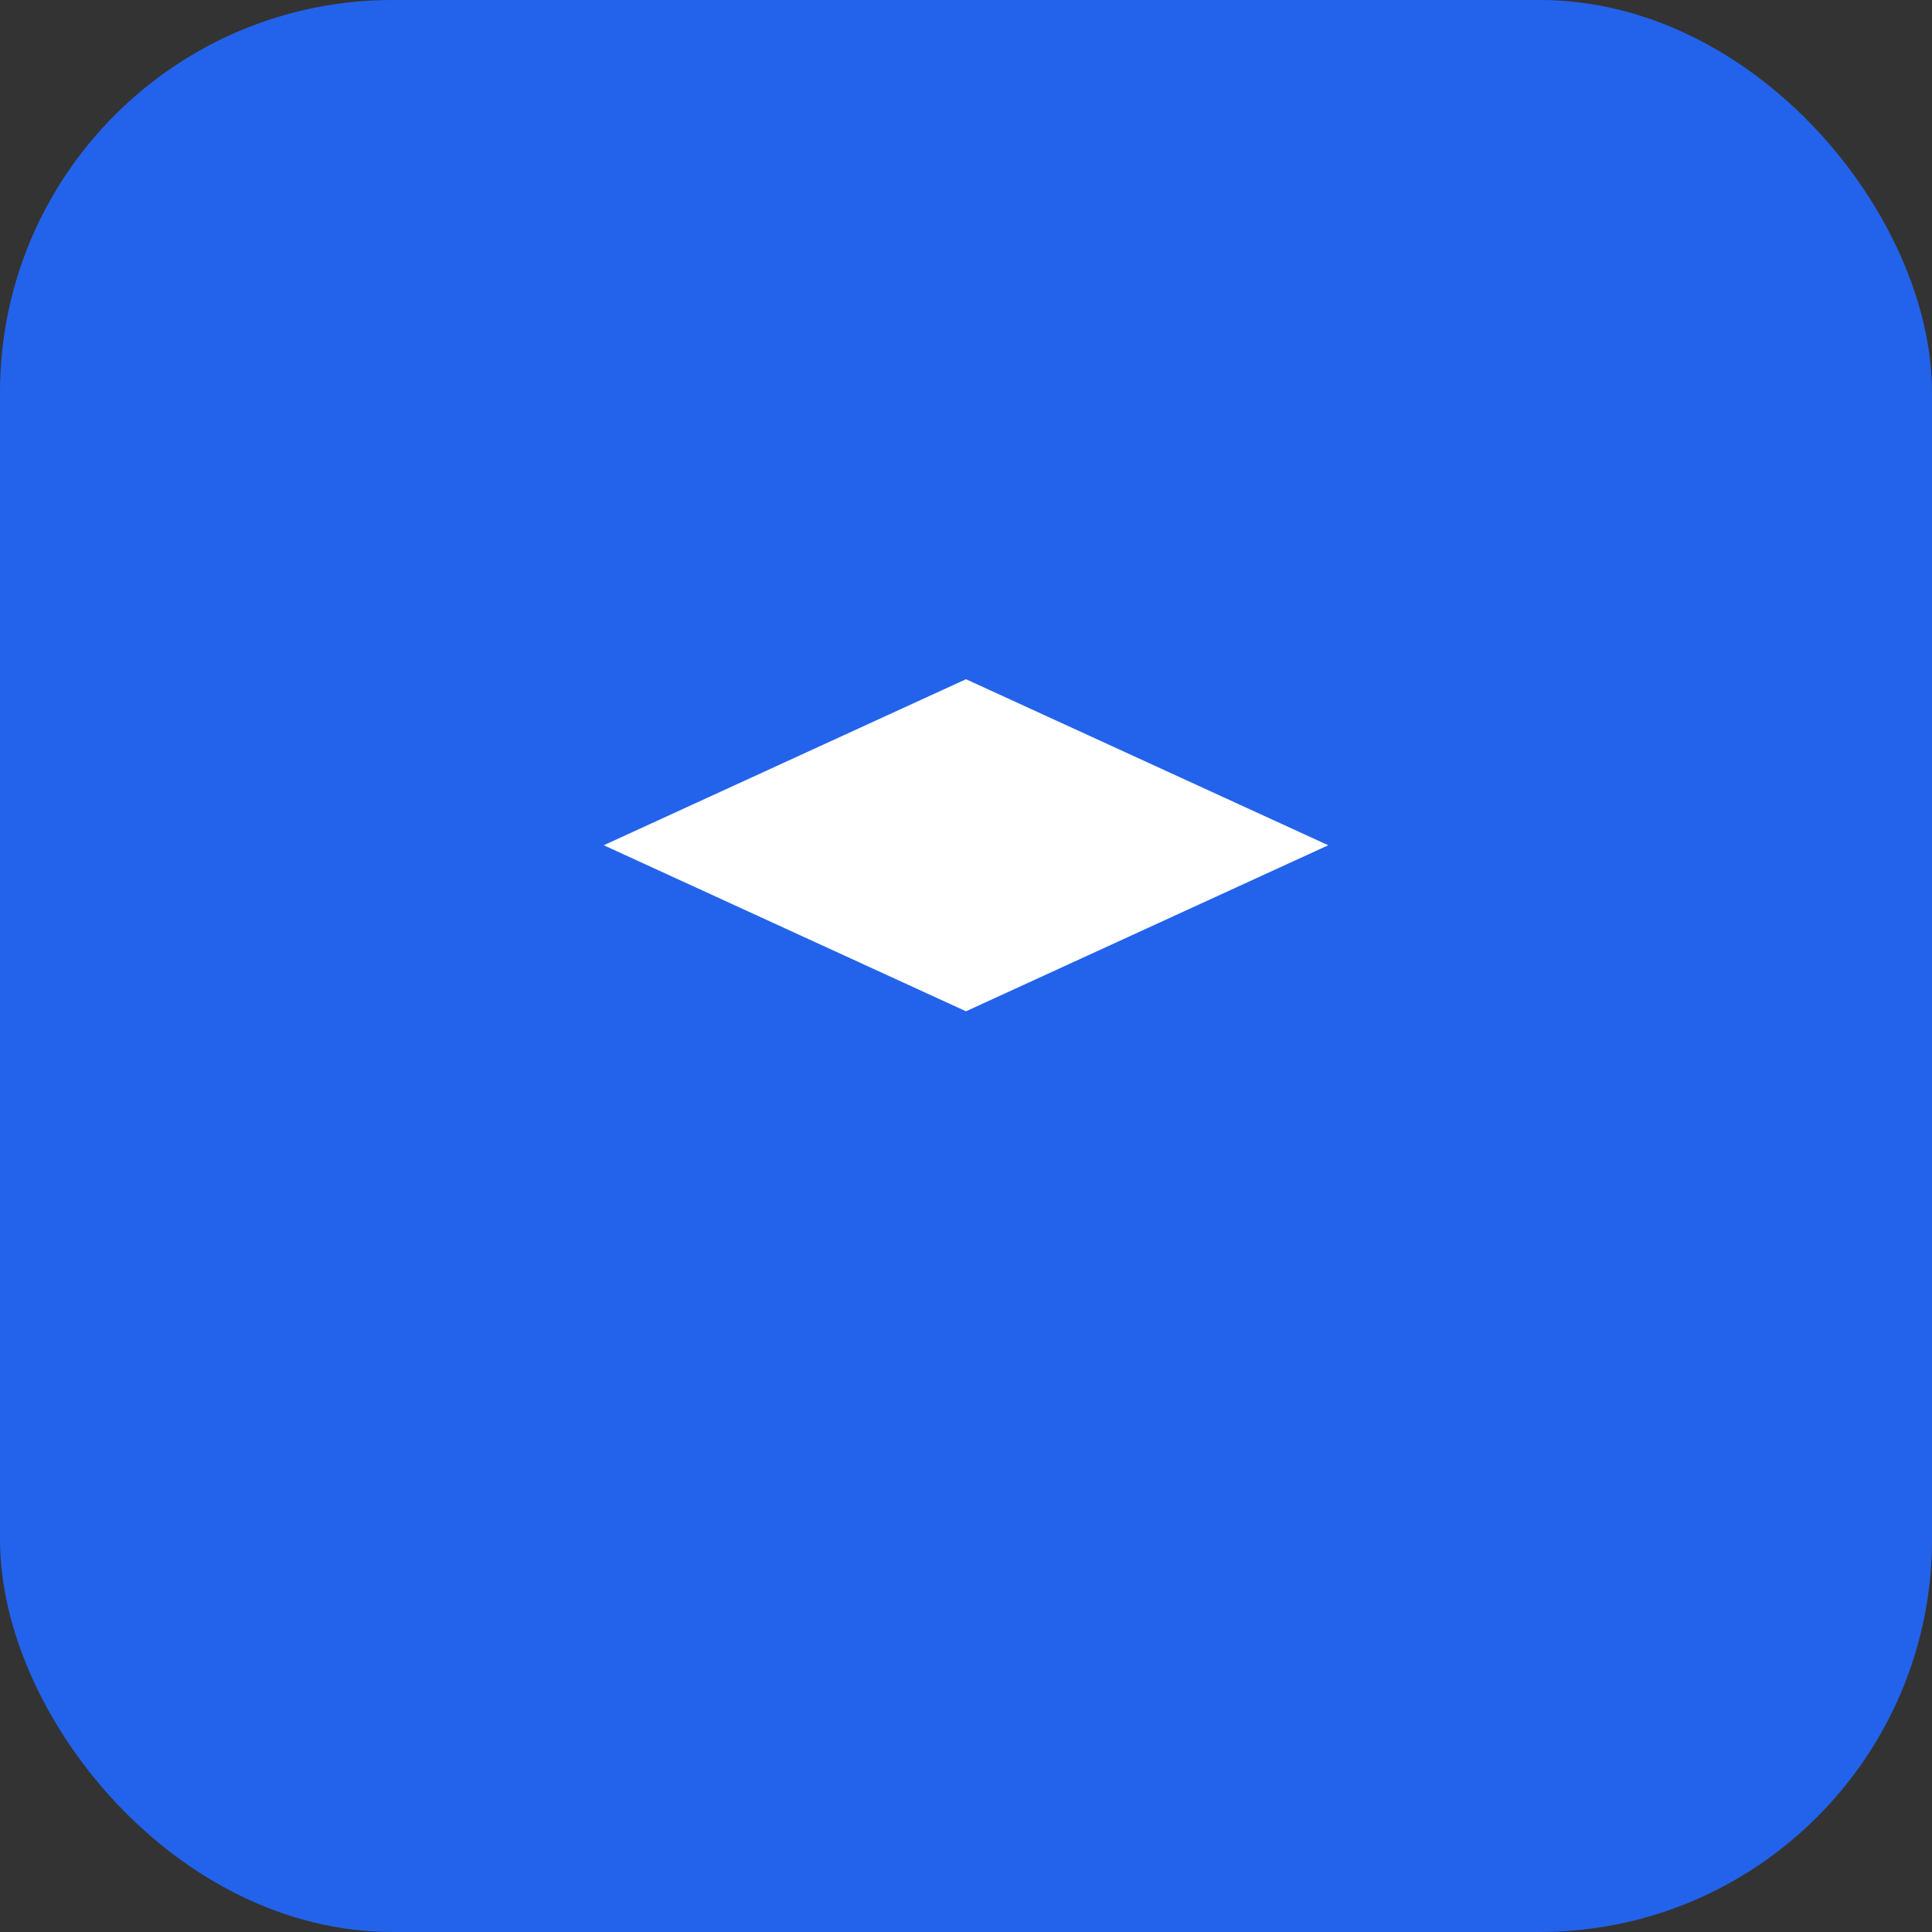 <svg xmlns="http://www.w3.org/2000/svg" width="64" height="64" viewBox="0 0 128 128" fill="none">
  <rect x="0" y="0" width="128" height="128" fill="#333333" stroke="none"/>
  <rect width="128" height="128" rx="26" fill="#2363eb"/>
  <path d="M40 56l24-11 24 11-24 11-24-11z" fill="#fff"/>
</svg>
